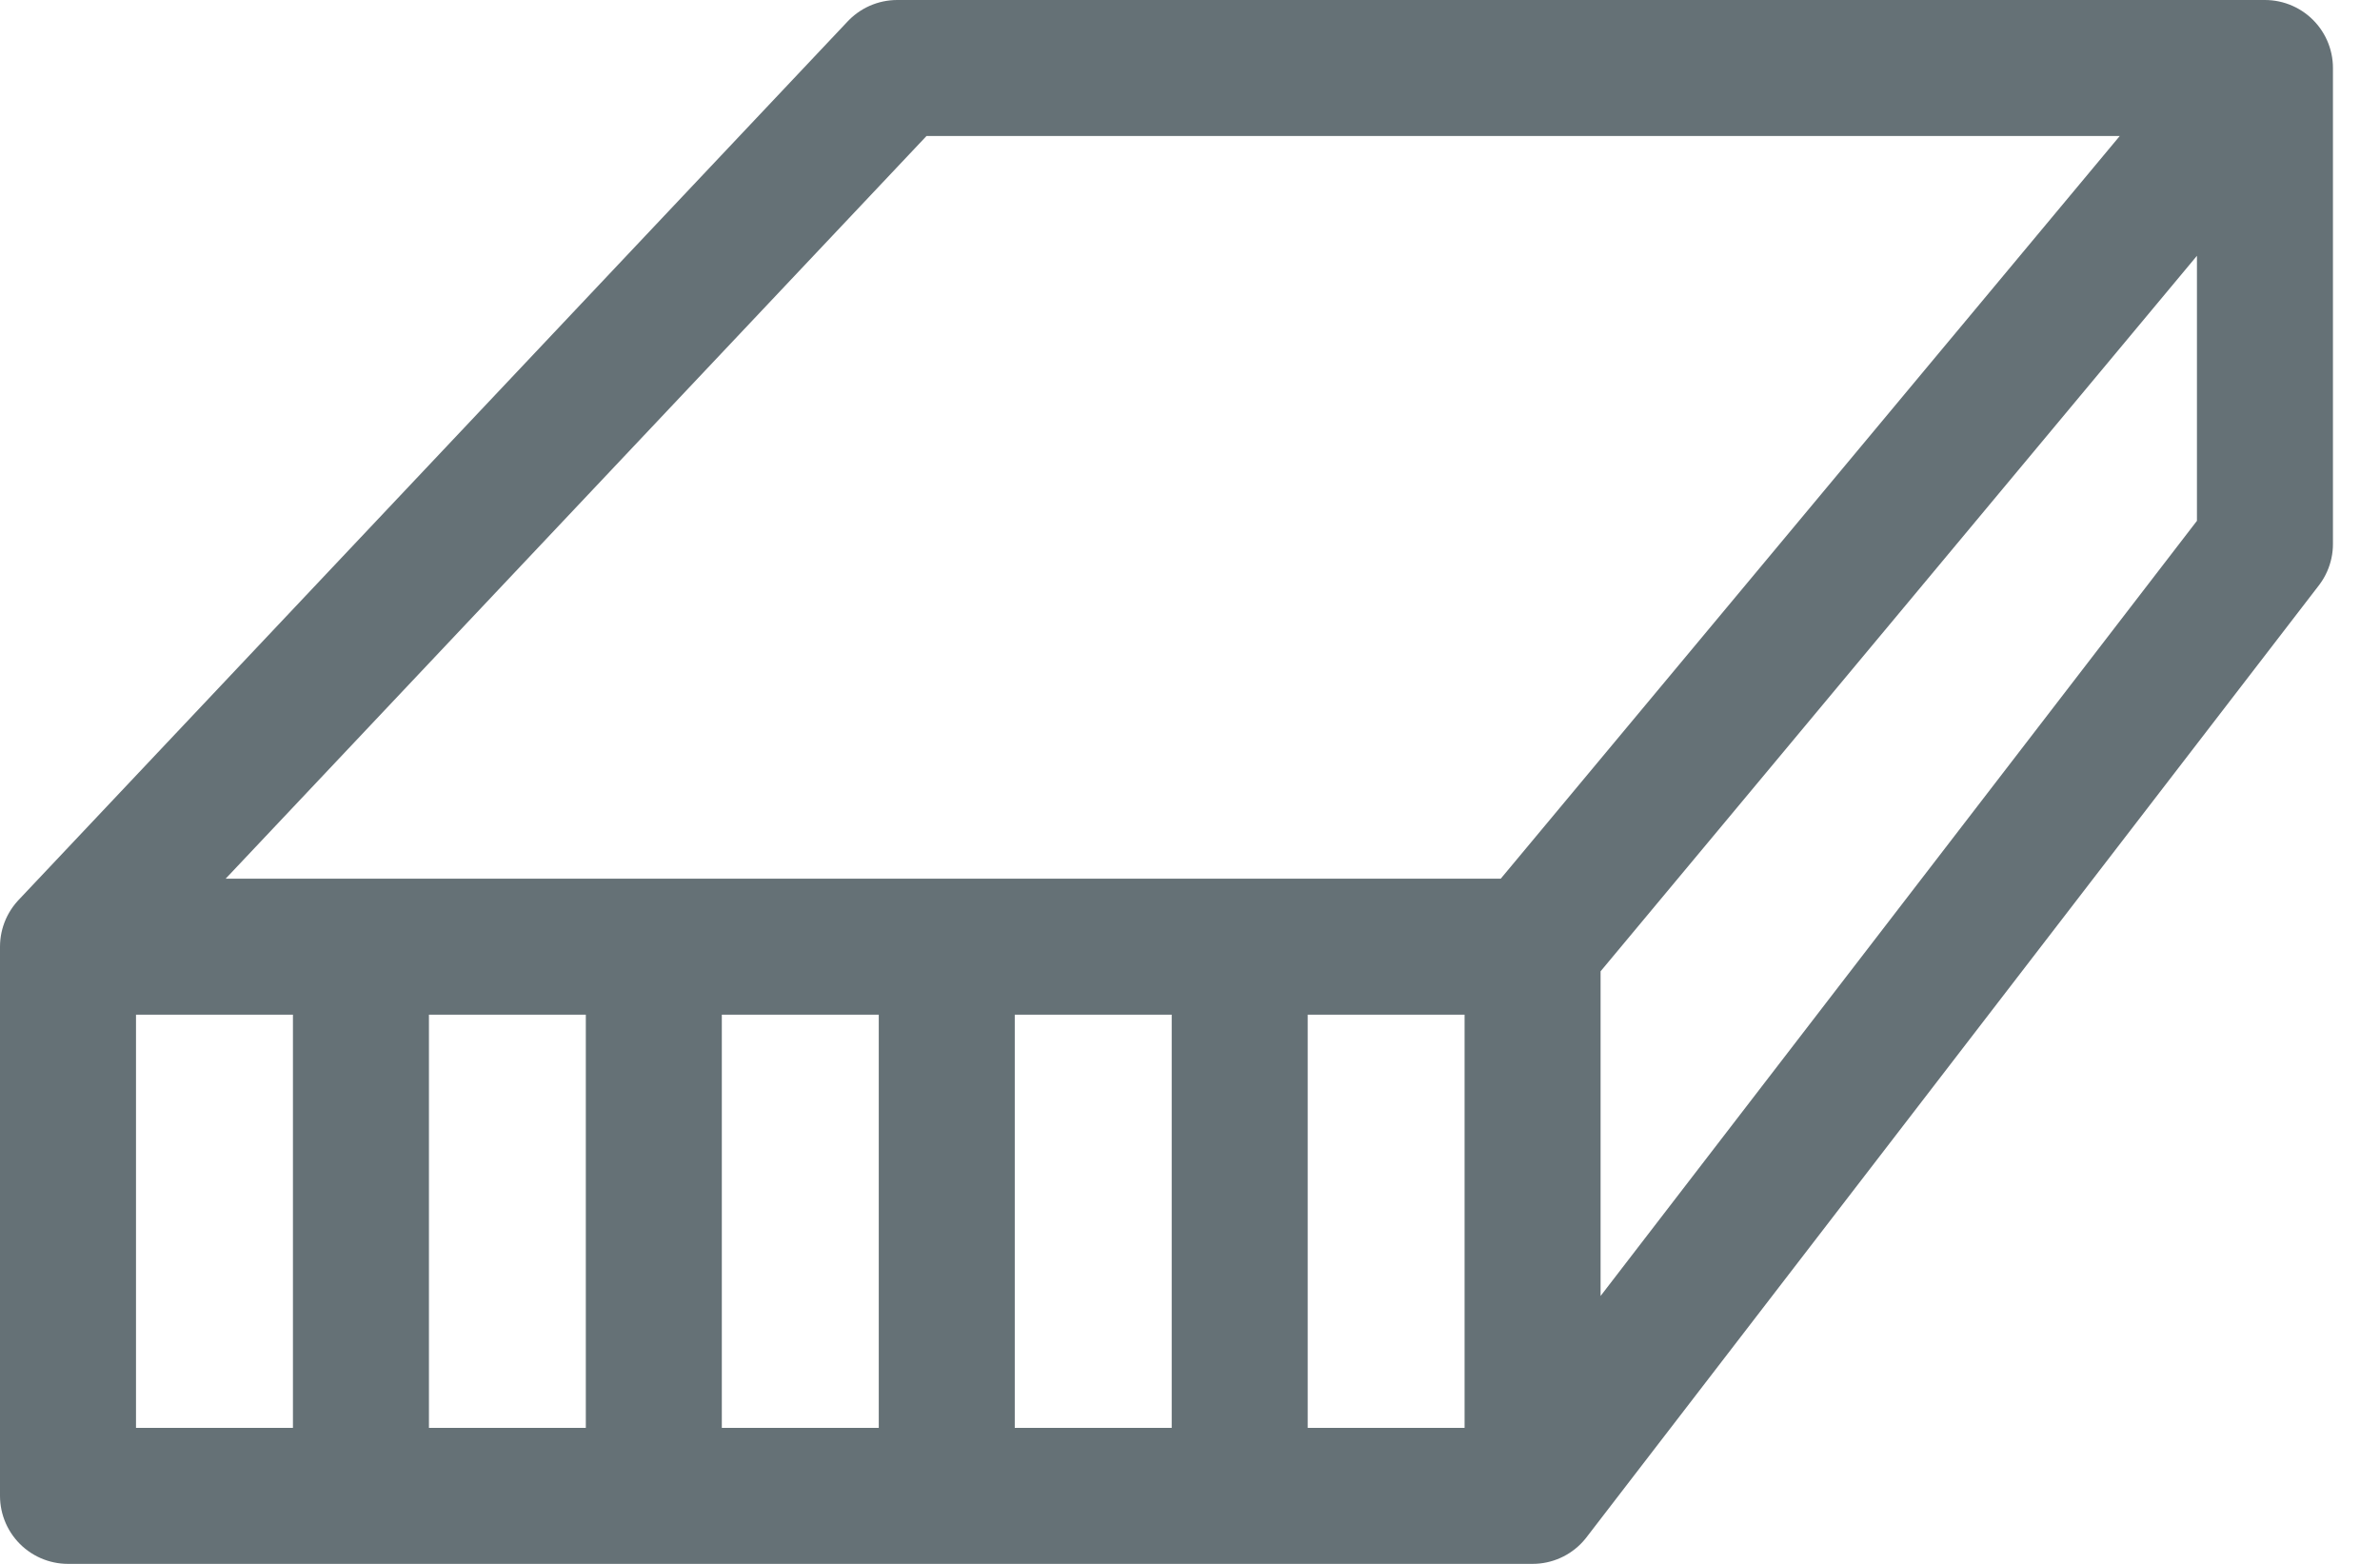 <svg width="35" height="23" viewBox="0 0 35 23" fill="none" xmlns="http://www.w3.org/2000/svg">
<path d="M1 13.923L13.194 1H24.328H33.308M1 13.923V22H5.308M1 13.923H5.308M33.308 1L22.538 13.923M33.308 1V8L22.538 22M22.538 13.923V22M22.538 13.923H18.231M22.538 22H18.231M5.308 13.923V22M5.308 13.923H9.615M5.308 22H9.615M9.615 22V13.923M9.615 22H13.923M9.615 13.923H13.923M13.923 13.923V22M13.923 13.923H18.231M13.923 22H18.231M18.231 22V13.923" stroke="#657176" stroke-width="2" stroke-linecap="round" stroke-linejoin="round"/>
</svg>
